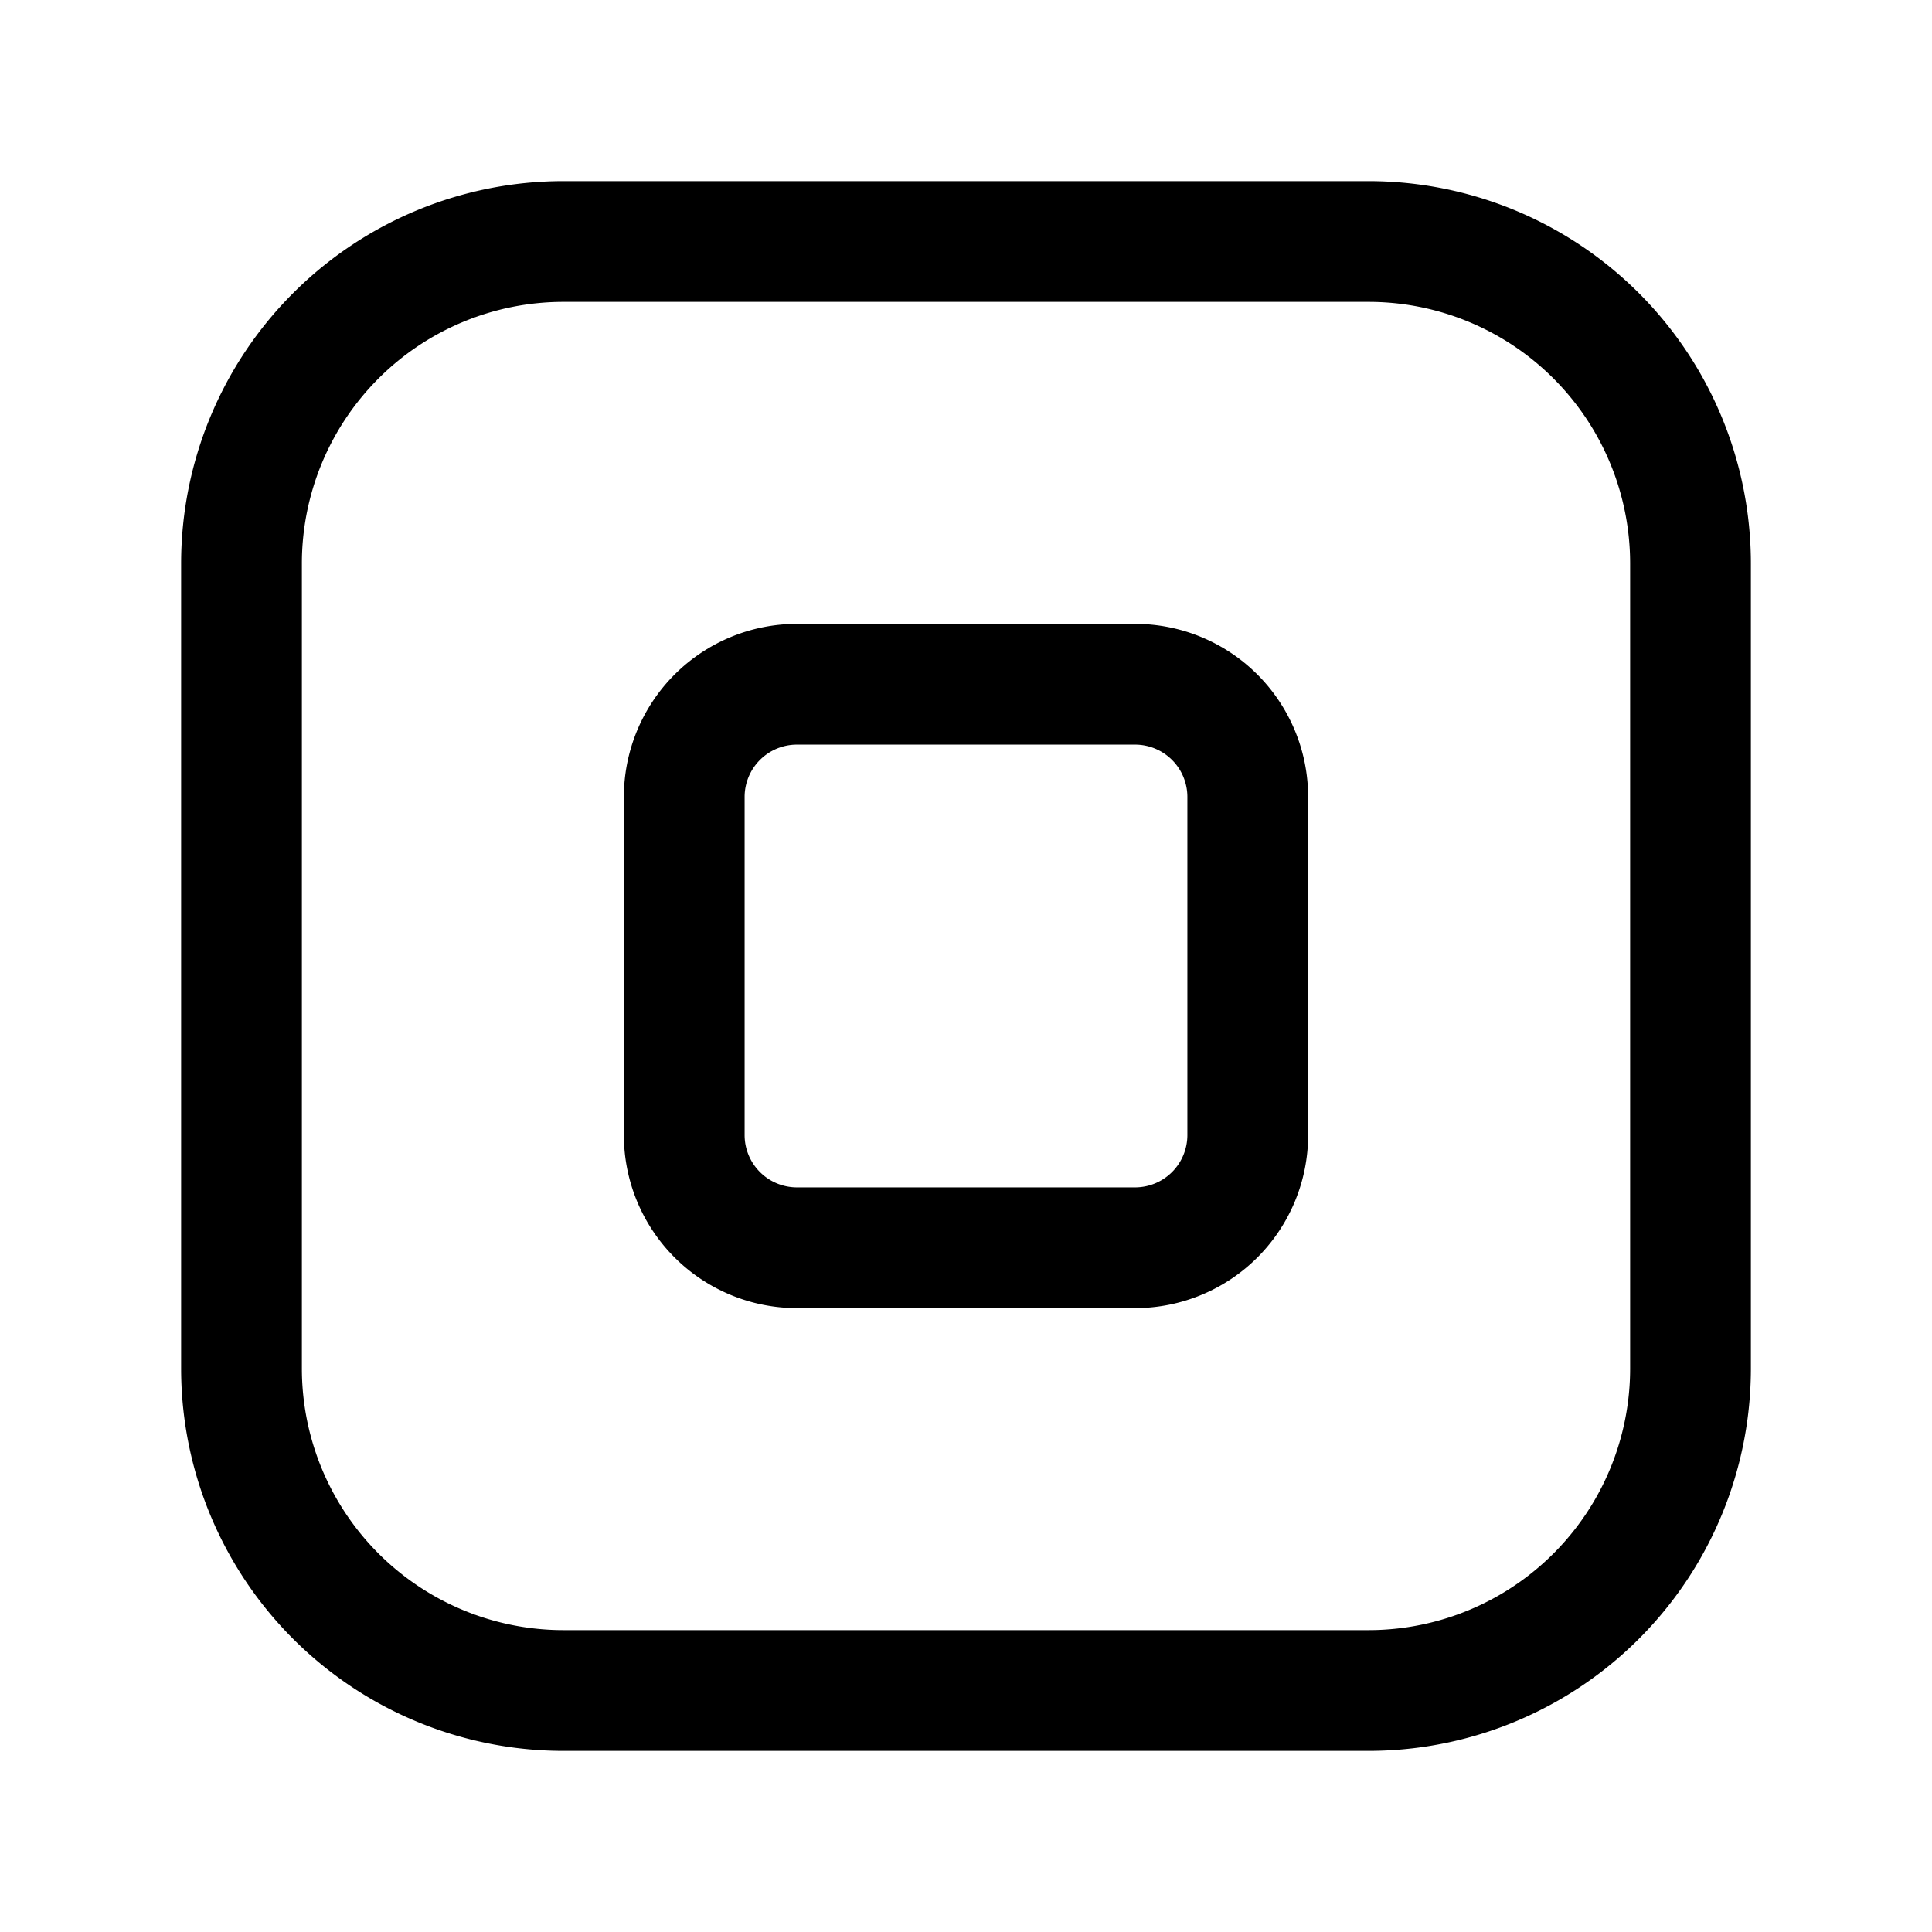 <svg xmlns="http://www.w3.org/2000/svg" fill="none" viewBox="0 0 24 24"><path stroke="currentColor" stroke-linecap="round" stroke-linejoin="round" stroke-width="1.5" d="M17 3H7a4 4 0 0 0-4 4v10a4 4 0 0 0 4 4h10a4 4 0 0 0 4-4V7a4 4 0 0 0-4-4Z"/><path stroke="currentColor" stroke-linecap="round" stroke-linejoin="round" stroke-width="1.5" d="M14.1 8.5H9.9a1.4 1.4 0 0 0-1.4 1.4v4.2a1.4 1.4 0 0 0 1.4 1.4h4.2a1.4 1.4 0 0 0 1.4-1.4V9.9a1.4 1.4 0 0 0-1.4-1.4Z"/></svg>